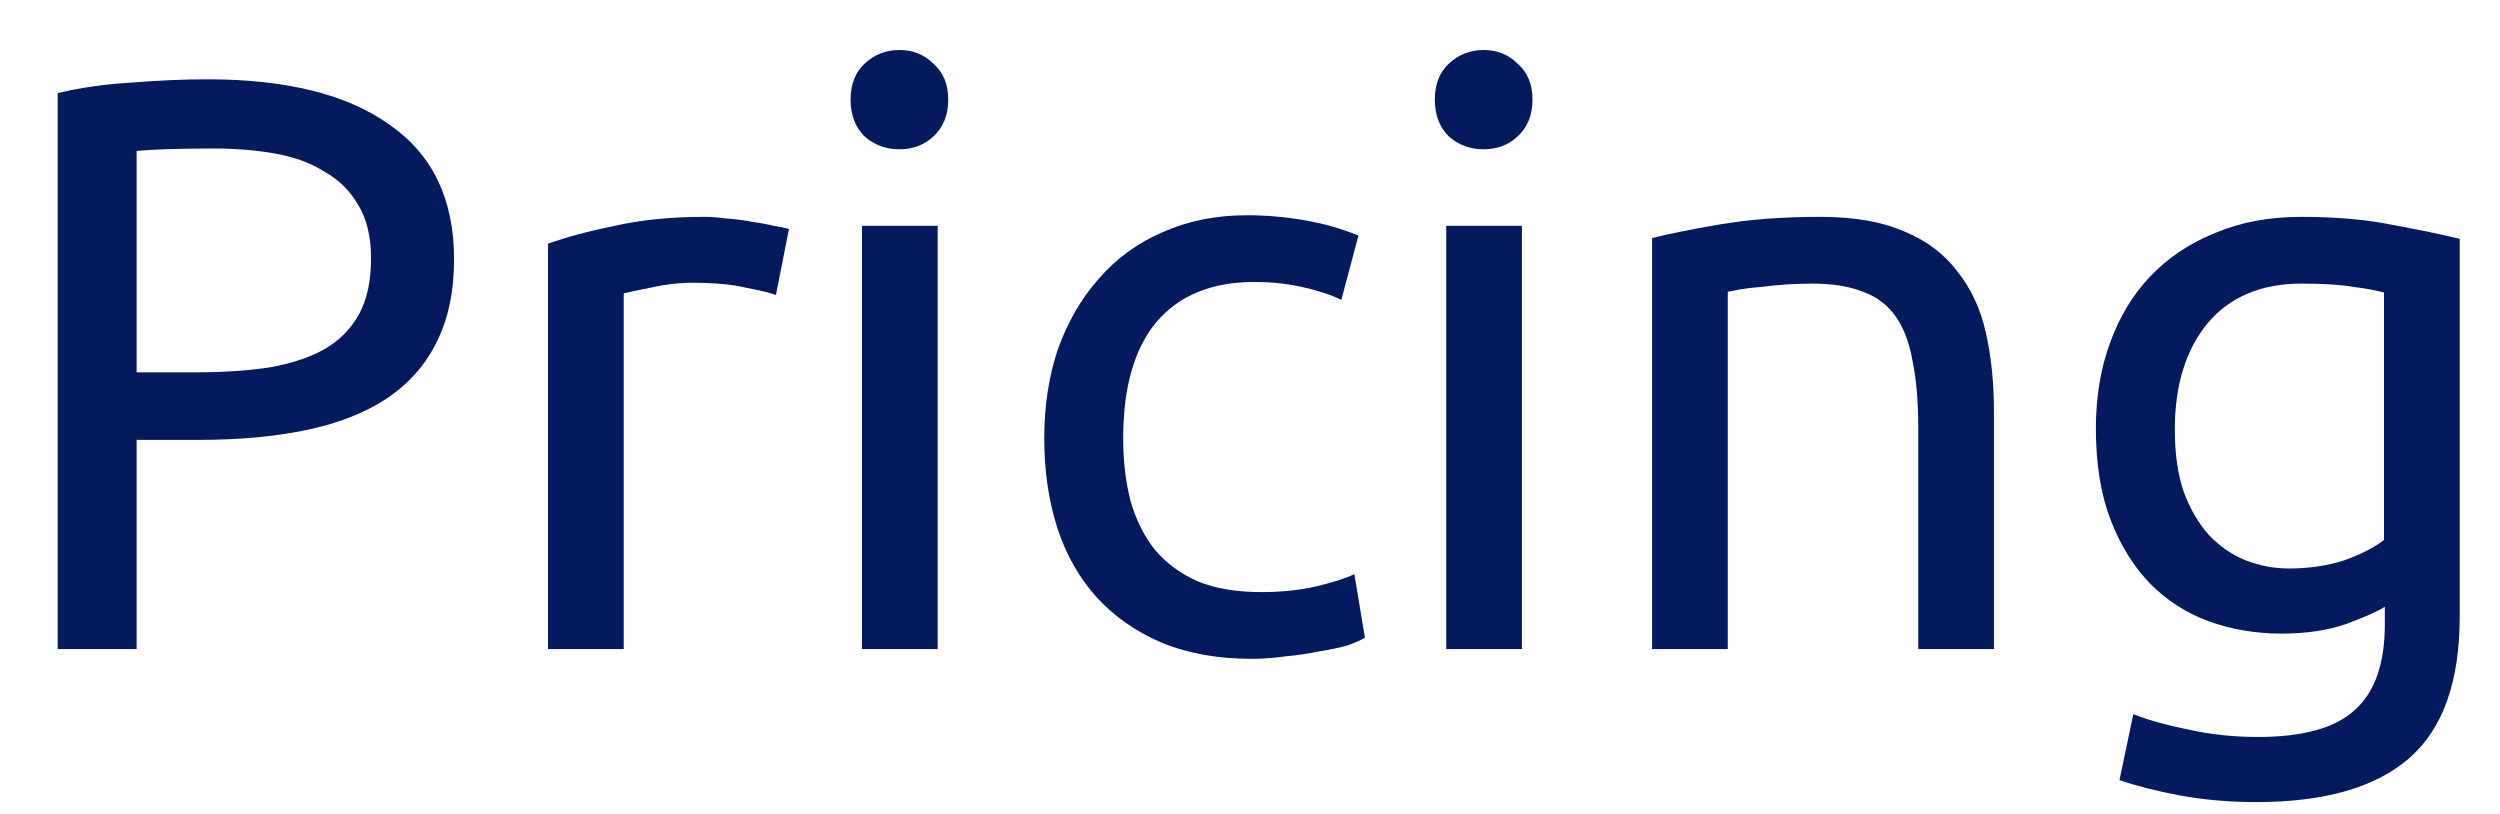 <svg width="43" height="14" viewBox="0 0 43 14" fill="none" xmlns="http://www.w3.org/2000/svg">
<path d="M3.568 1.364C4.931 1.364 5.976 1.625 6.704 2.148C7.442 2.661 7.81 3.431 7.81 4.458C7.81 5.018 7.708 5.498 7.502 5.9C7.306 6.292 7.017 6.614 6.634 6.866C6.261 7.108 5.804 7.286 5.262 7.398C4.721 7.51 4.11 7.566 3.428 7.566H2.35V11.164H0.992V1.602C1.375 1.508 1.8 1.448 2.266 1.42C2.742 1.382 3.176 1.364 3.568 1.364ZM3.68 2.554C3.102 2.554 2.658 2.568 2.35 2.596V6.404H3.372C3.839 6.404 4.259 6.376 4.632 6.32C5.006 6.254 5.318 6.152 5.57 6.012C5.832 5.862 6.032 5.662 6.172 5.41C6.312 5.158 6.382 4.836 6.382 4.444C6.382 4.07 6.308 3.762 6.158 3.52C6.018 3.277 5.822 3.086 5.57 2.946C5.328 2.796 5.043 2.694 4.716 2.638C4.39 2.582 4.044 2.554 3.68 2.554Z" fill="#05195E"/>
<path d="M12.114 3.73C12.226 3.73 12.352 3.739 12.492 3.758C12.641 3.767 12.786 3.786 12.926 3.814C13.066 3.832 13.192 3.856 13.304 3.884C13.425 3.902 13.514 3.921 13.57 3.94L13.346 5.074C13.243 5.036 13.07 4.994 12.828 4.948C12.594 4.892 12.291 4.864 11.918 4.864C11.675 4.864 11.432 4.892 11.19 4.948C10.956 4.994 10.802 5.027 10.728 5.046V11.164H9.426V4.192C9.734 4.08 10.116 3.977 10.574 3.884C11.031 3.781 11.544 3.73 12.114 3.73Z" fill="#05195E"/>
<path d="M16.128 11.164H14.826V3.884H16.128V11.164ZM15.47 2.568C15.237 2.568 15.036 2.493 14.868 2.344C14.71 2.185 14.63 1.975 14.63 1.714C14.63 1.452 14.71 1.247 14.868 1.098C15.036 0.939 15.237 0.86 15.47 0.86C15.704 0.86 15.899 0.939 16.058 1.098C16.226 1.247 16.31 1.452 16.31 1.714C16.31 1.975 16.226 2.185 16.058 2.344C15.899 2.493 15.704 2.568 15.47 2.568Z" fill="#05195E"/>
<path d="M21.531 11.332C20.943 11.332 20.425 11.238 19.977 11.052C19.538 10.865 19.165 10.604 18.857 10.268C18.558 9.932 18.334 9.535 18.185 9.078C18.036 8.611 17.961 8.098 17.961 7.538C17.961 6.978 18.041 6.464 18.199 5.998C18.367 5.531 18.601 5.13 18.899 4.794C19.198 4.448 19.562 4.182 19.991 3.996C20.43 3.8 20.915 3.702 21.447 3.702C21.774 3.702 22.101 3.73 22.427 3.786C22.754 3.842 23.067 3.93 23.365 4.052L23.071 5.158C22.875 5.064 22.646 4.99 22.385 4.934C22.133 4.878 21.863 4.85 21.573 4.85C20.845 4.85 20.285 5.078 19.893 5.536C19.511 5.993 19.319 6.66 19.319 7.538C19.319 7.93 19.361 8.289 19.445 8.616C19.538 8.942 19.678 9.222 19.865 9.456C20.061 9.689 20.308 9.871 20.607 10.002C20.906 10.123 21.27 10.184 21.699 10.184C22.044 10.184 22.357 10.151 22.637 10.086C22.917 10.02 23.137 9.95 23.295 9.876L23.477 10.968C23.402 11.014 23.295 11.061 23.155 11.108C23.015 11.145 22.857 11.178 22.679 11.206C22.502 11.243 22.311 11.271 22.105 11.29C21.909 11.318 21.718 11.332 21.531 11.332Z" fill="#05195E"/>
<path d="M26.177 11.164H24.875V3.884H26.177V11.164ZM25.519 2.568C25.286 2.568 25.085 2.493 24.917 2.344C24.758 2.185 24.679 1.975 24.679 1.714C24.679 1.452 24.758 1.247 24.917 1.098C25.085 0.939 25.286 0.86 25.519 0.86C25.752 0.86 25.948 0.939 26.107 1.098C26.275 1.247 26.359 1.452 26.359 1.714C26.359 1.975 26.275 2.185 26.107 2.344C25.948 2.493 25.752 2.568 25.519 2.568Z" fill="#05195E"/>
<path d="M28.416 4.094C28.715 4.019 29.111 3.94 29.606 3.856C30.101 3.772 30.67 3.73 31.314 3.73C31.893 3.73 32.373 3.814 32.756 3.982C33.139 4.14 33.442 4.369 33.666 4.668C33.899 4.957 34.063 5.307 34.156 5.718C34.249 6.128 34.296 6.581 34.296 7.076V11.164H32.994V7.356C32.994 6.908 32.961 6.525 32.896 6.208C32.84 5.89 32.742 5.634 32.602 5.438C32.462 5.242 32.275 5.102 32.042 5.018C31.809 4.924 31.519 4.878 31.174 4.878C31.034 4.878 30.889 4.882 30.74 4.892C30.591 4.901 30.446 4.915 30.306 4.934C30.175 4.943 30.054 4.957 29.942 4.976C29.839 4.994 29.765 5.008 29.718 5.018V11.164H28.416V4.094Z" fill="#05195E"/>
<path d="M41.019 10.436C40.907 10.51 40.688 10.608 40.361 10.73C40.044 10.842 39.67 10.898 39.241 10.898C38.802 10.898 38.387 10.828 37.995 10.688C37.612 10.548 37.276 10.333 36.987 10.044C36.698 9.745 36.469 9.376 36.301 8.938C36.133 8.499 36.049 7.976 36.049 7.37C36.049 6.838 36.128 6.352 36.287 5.914C36.446 5.466 36.674 5.083 36.973 4.766C37.281 4.439 37.654 4.187 38.093 4.01C38.532 3.823 39.026 3.73 39.577 3.73C40.184 3.73 40.711 3.776 41.159 3.87C41.616 3.954 41.999 4.033 42.307 4.108V10.604C42.307 11.724 42.018 12.536 41.439 13.04C40.86 13.544 39.983 13.796 38.807 13.796C38.35 13.796 37.916 13.758 37.505 13.684C37.104 13.609 36.754 13.52 36.455 13.418L36.693 12.284C36.954 12.386 37.272 12.475 37.645 12.55C38.028 12.634 38.424 12.676 38.835 12.676C39.61 12.676 40.165 12.522 40.501 12.214C40.846 11.906 41.019 11.416 41.019 10.744V10.436ZM41.005 5.032C40.874 4.994 40.697 4.962 40.473 4.934C40.258 4.896 39.964 4.878 39.591 4.878C38.891 4.878 38.35 5.106 37.967 5.564C37.594 6.021 37.407 6.628 37.407 7.384C37.407 7.804 37.458 8.163 37.561 8.462C37.673 8.76 37.818 9.008 37.995 9.204C38.182 9.4 38.392 9.544 38.625 9.638C38.868 9.731 39.115 9.778 39.367 9.778C39.712 9.778 40.03 9.731 40.319 9.638C40.608 9.535 40.837 9.418 41.005 9.288V5.032Z" fill="#05195E"/>
</svg>
